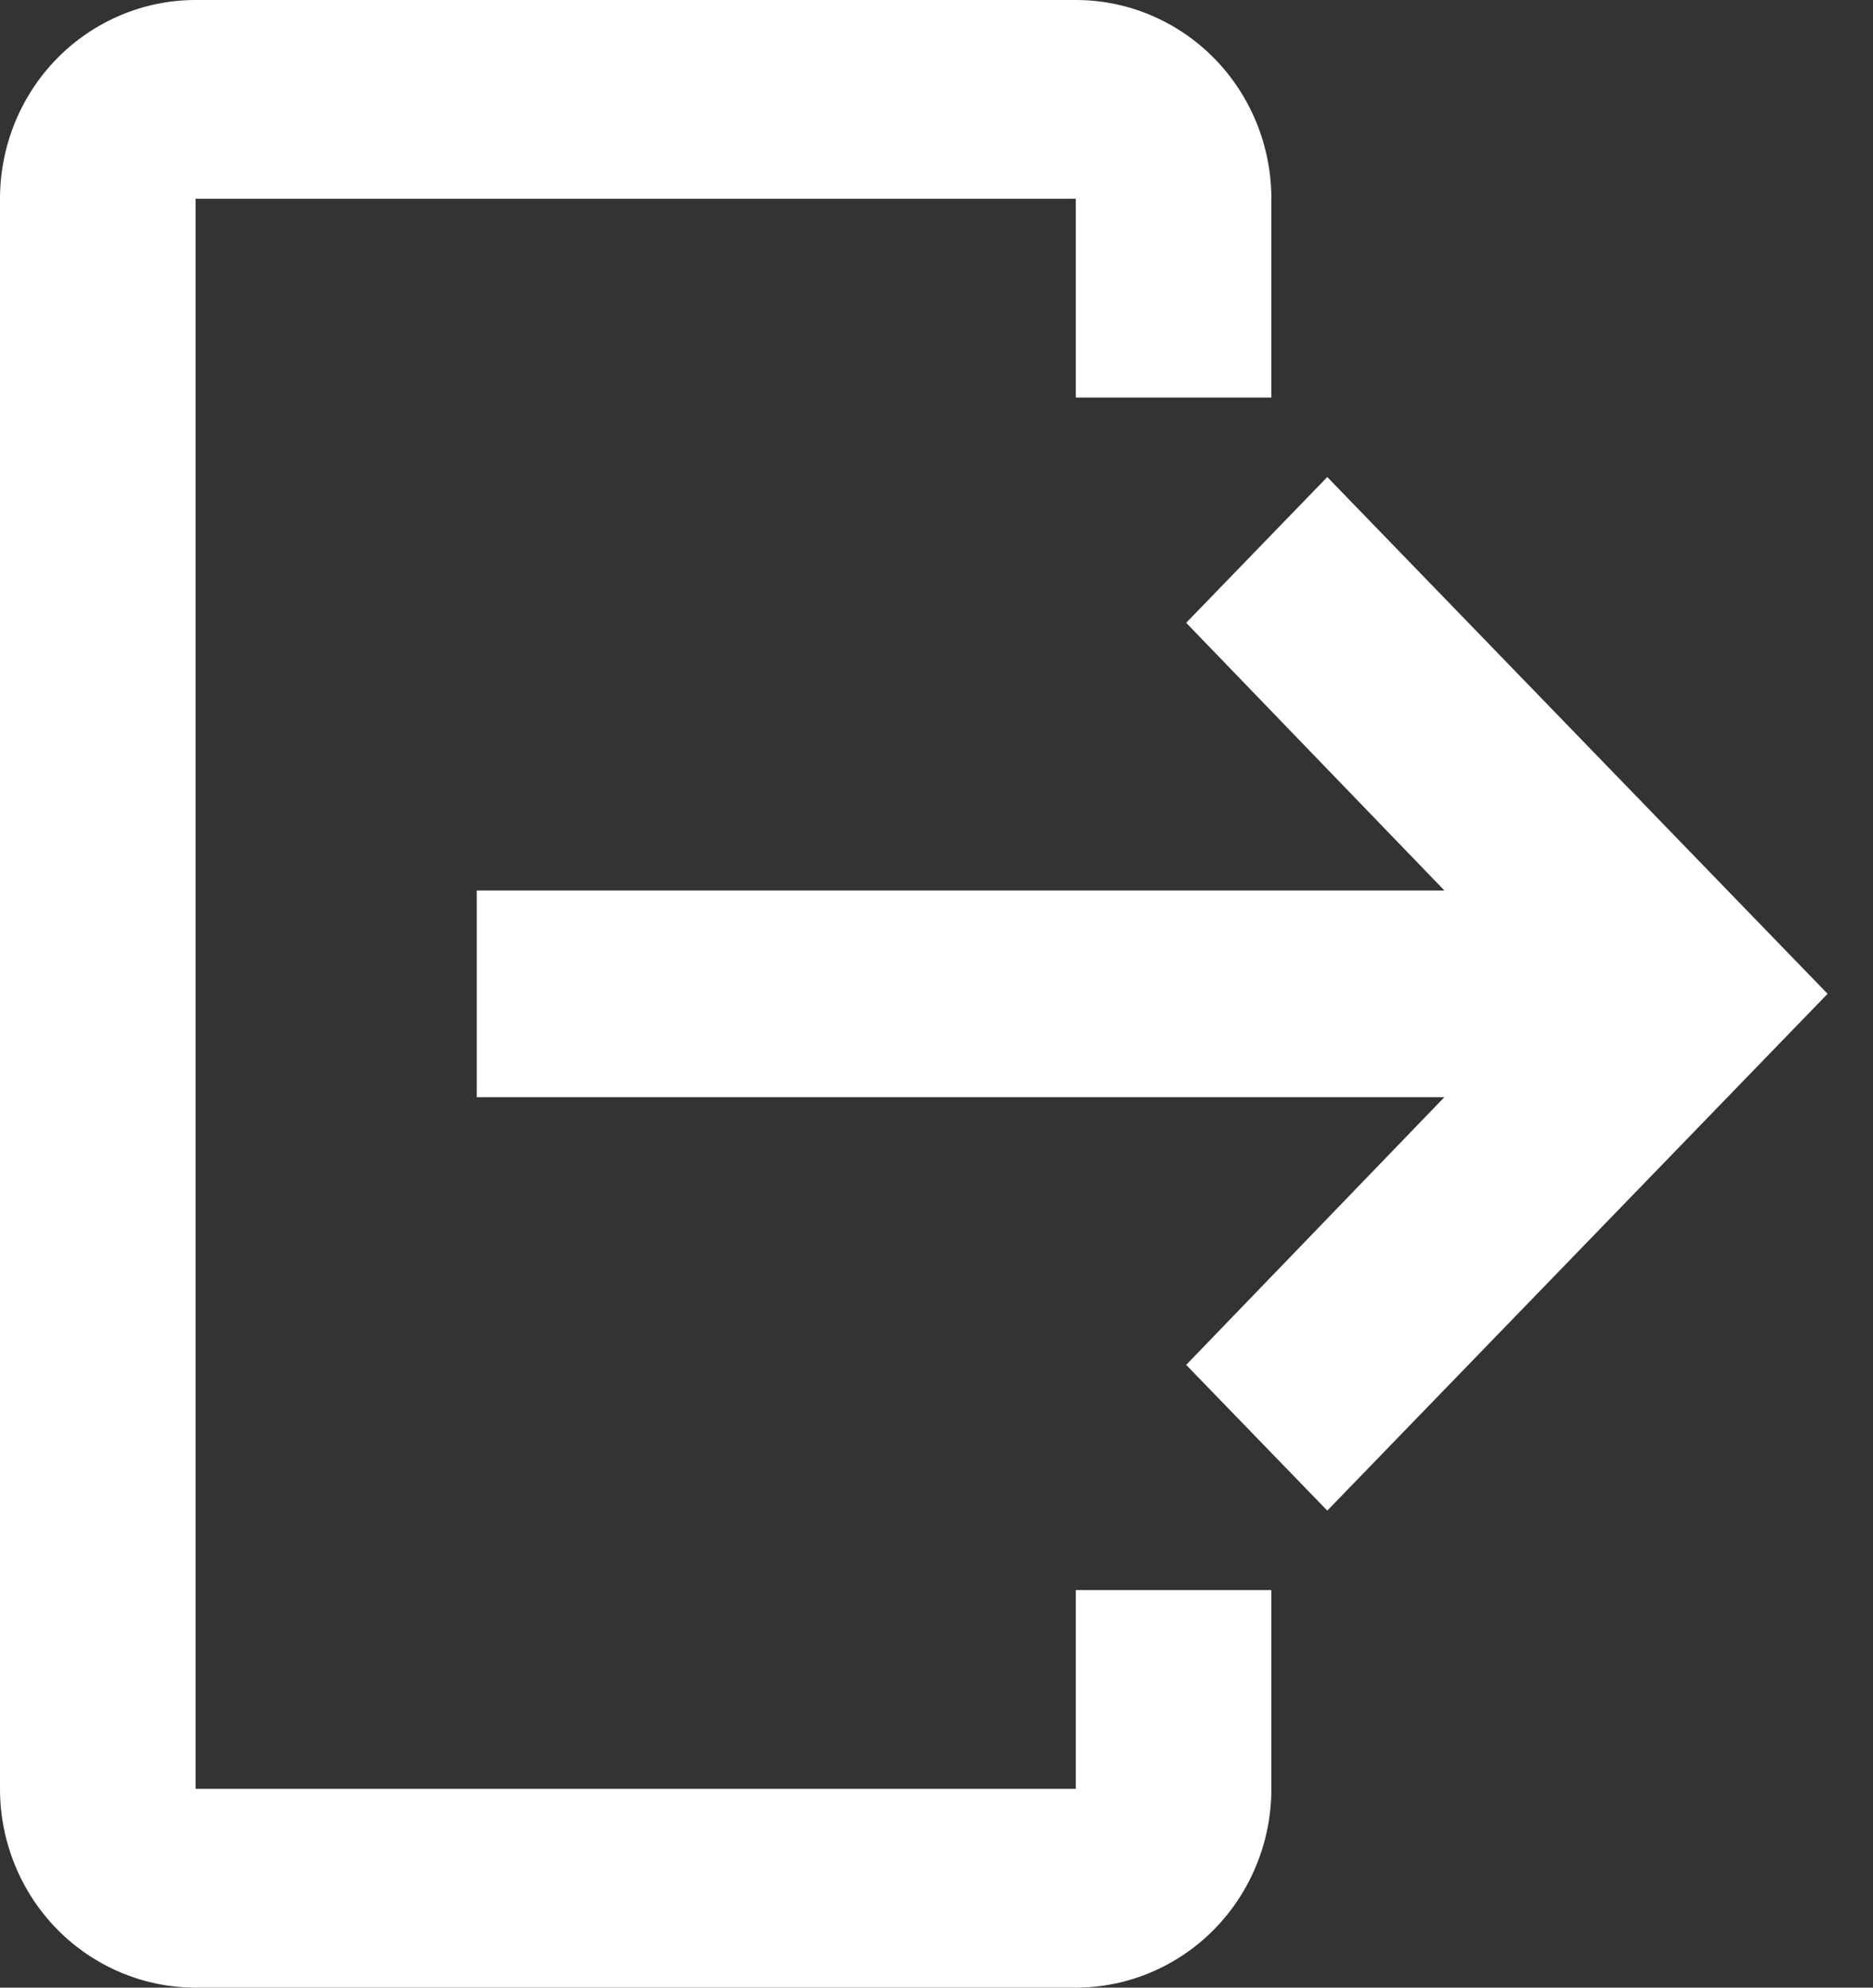 <svg width="33" height="35" viewBox="0 0 33 35" fill="none" xmlns="http://www.w3.org/2000/svg">
<rect x="0" y="0" width="33" height="35" fill="#333333" stroke="none"/>
<path d="M3.446 0H18.954C19.868 0 20.744 0.369 21.391 1.025C22.037 1.681 22.4 2.572 22.4 3.5V7H18.954V3.5H3.446V31.5H18.954V28H22.4V31.5C22.4 32.428 22.037 33.319 21.391 33.975C20.744 34.631 19.868 35 18.954 35H3.446C2.532 35 1.656 34.631 1.009 33.975C0.363 33.319 0 32.428 0 31.5V3.5C0 2.572 0.363 1.681 1.009 1.025C1.656 0.369 2.532 0 3.446 0Z" fill="white"/>
<path d="M20.899 24.034L23.385 26.6L32.2 17.5L23.385 8.4L20.899 10.967L25.448 15.68H8.4V19.32H25.448L20.899 24.034Z" fill="white"/>
</svg>
